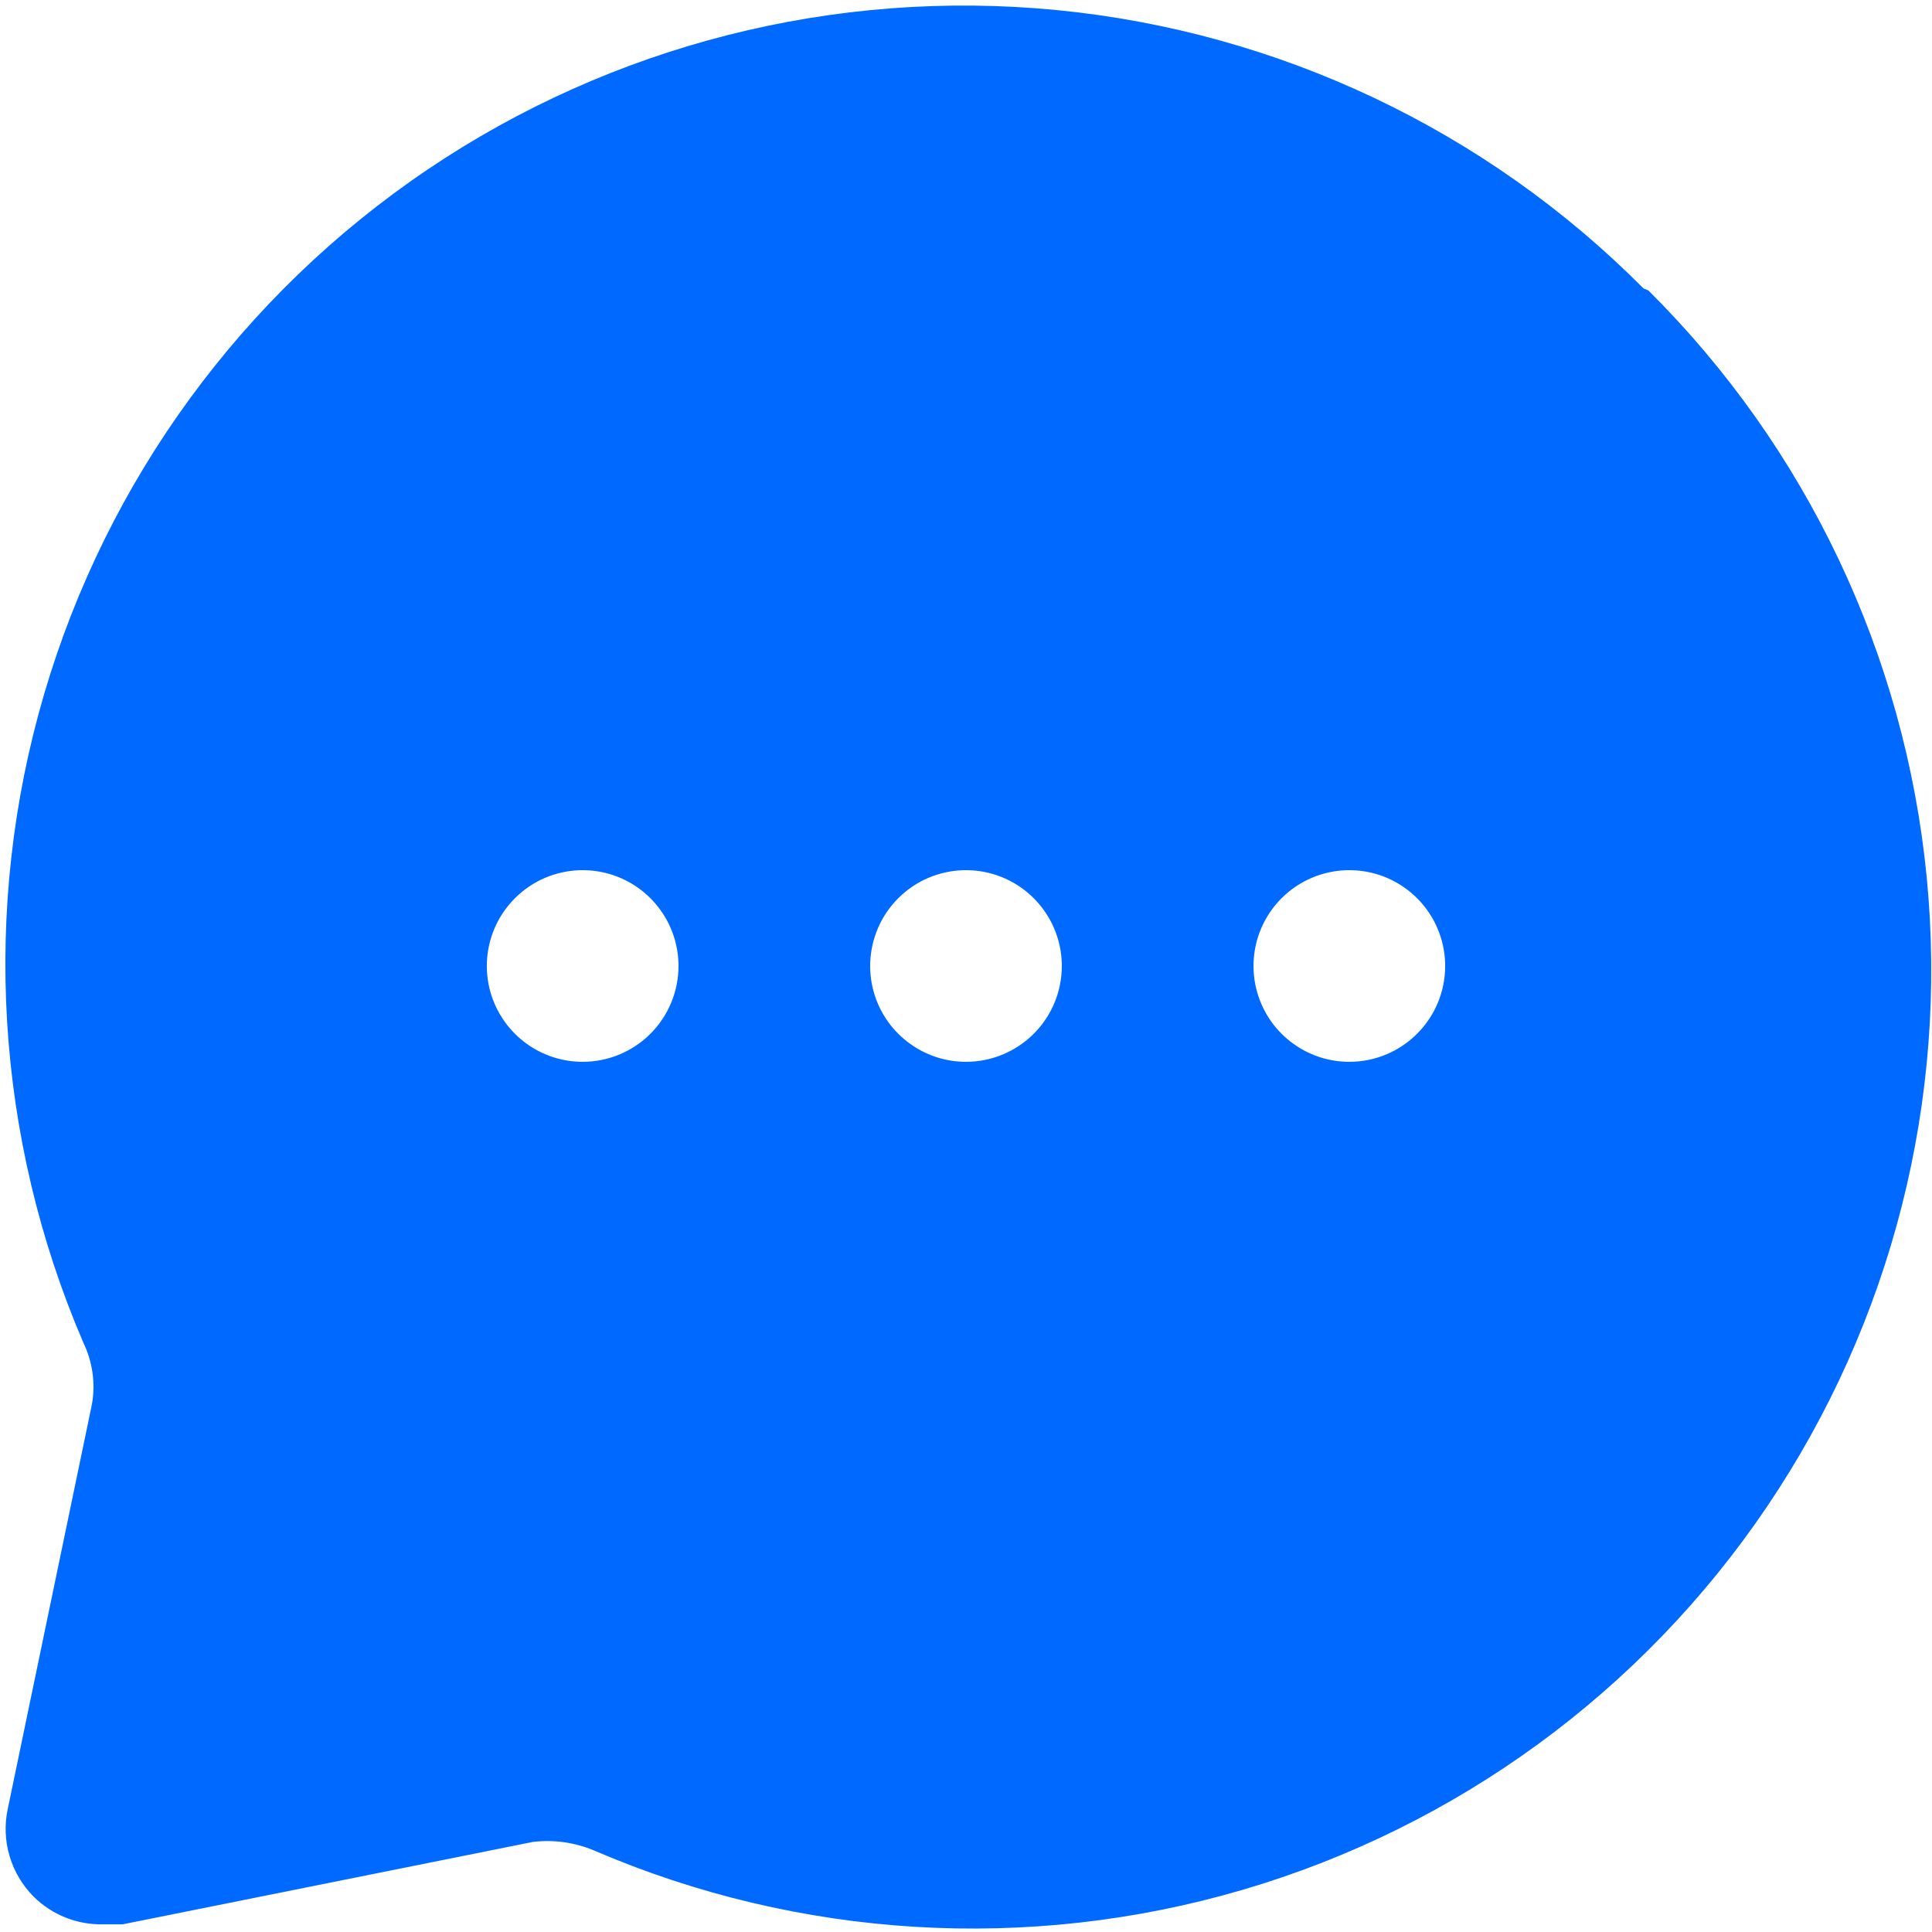 <svg width="42" height="42" viewBox="0 0 42 42" fill="none" xmlns="http://www.w3.org/2000/svg">
<path d="M35.729 6.271C32.311 2.83 27.799 0.69 22.972 0.219C18.145 -0.251 13.305 0.977 9.286 3.692C5.268 6.407 2.322 10.44 0.958 15.094C-0.406 19.748 -0.104 24.732 1.812 29.188C2.012 29.602 2.078 30.068 2 30.521L0.167 39.333C0.096 39.671 0.11 40.021 0.209 40.352C0.307 40.683 0.486 40.984 0.729 41.229C0.929 41.427 1.166 41.583 1.428 41.687C1.689 41.791 1.969 41.84 2.25 41.833H2.667L11.583 40.042C12.037 39.987 12.496 40.052 12.917 40.229C17.372 42.146 22.356 42.448 27.01 41.084C31.665 39.719 35.697 36.774 38.412 32.755C41.128 28.737 42.356 23.897 41.885 19.07C41.414 14.242 39.274 9.731 35.833 6.313L35.729 6.271ZM12.667 23.083C12.255 23.083 11.852 22.961 11.509 22.732C11.167 22.503 10.9 22.178 10.742 21.797C10.584 21.417 10.543 20.998 10.623 20.594C10.704 20.189 10.902 19.818 11.194 19.527C11.485 19.235 11.856 19.037 12.26 18.957C12.664 18.876 13.083 18.918 13.464 19.075C13.845 19.233 14.17 19.5 14.399 19.843C14.628 20.185 14.75 20.588 14.75 21C14.75 21.553 14.53 22.082 14.14 22.473C13.749 22.864 13.219 23.083 12.667 23.083ZM21 23.083C20.588 23.083 20.185 22.961 19.843 22.732C19.5 22.503 19.233 22.178 19.075 21.797C18.918 21.417 18.876 20.998 18.957 20.594C19.037 20.189 19.235 19.818 19.527 19.527C19.818 19.235 20.189 19.037 20.594 18.957C20.998 18.876 21.417 18.918 21.797 19.075C22.178 19.233 22.503 19.5 22.732 19.843C22.961 20.185 23.083 20.588 23.083 21C23.083 21.553 22.864 22.082 22.473 22.473C22.082 22.864 21.552 23.083 21 23.083ZM29.333 23.083C28.921 23.083 28.518 22.961 28.176 22.732C27.833 22.503 27.566 22.178 27.409 21.797C27.251 21.417 27.21 20.998 27.29 20.594C27.37 20.189 27.569 19.818 27.86 19.527C28.152 19.235 28.523 19.037 28.927 18.957C29.331 18.876 29.75 18.918 30.131 19.075C30.511 19.233 30.837 19.5 31.066 19.843C31.294 20.185 31.417 20.588 31.417 21C31.417 21.553 31.197 22.082 30.806 22.473C30.416 22.864 29.886 23.083 29.333 23.083Z" fill="#0069FF"/>
</svg>

